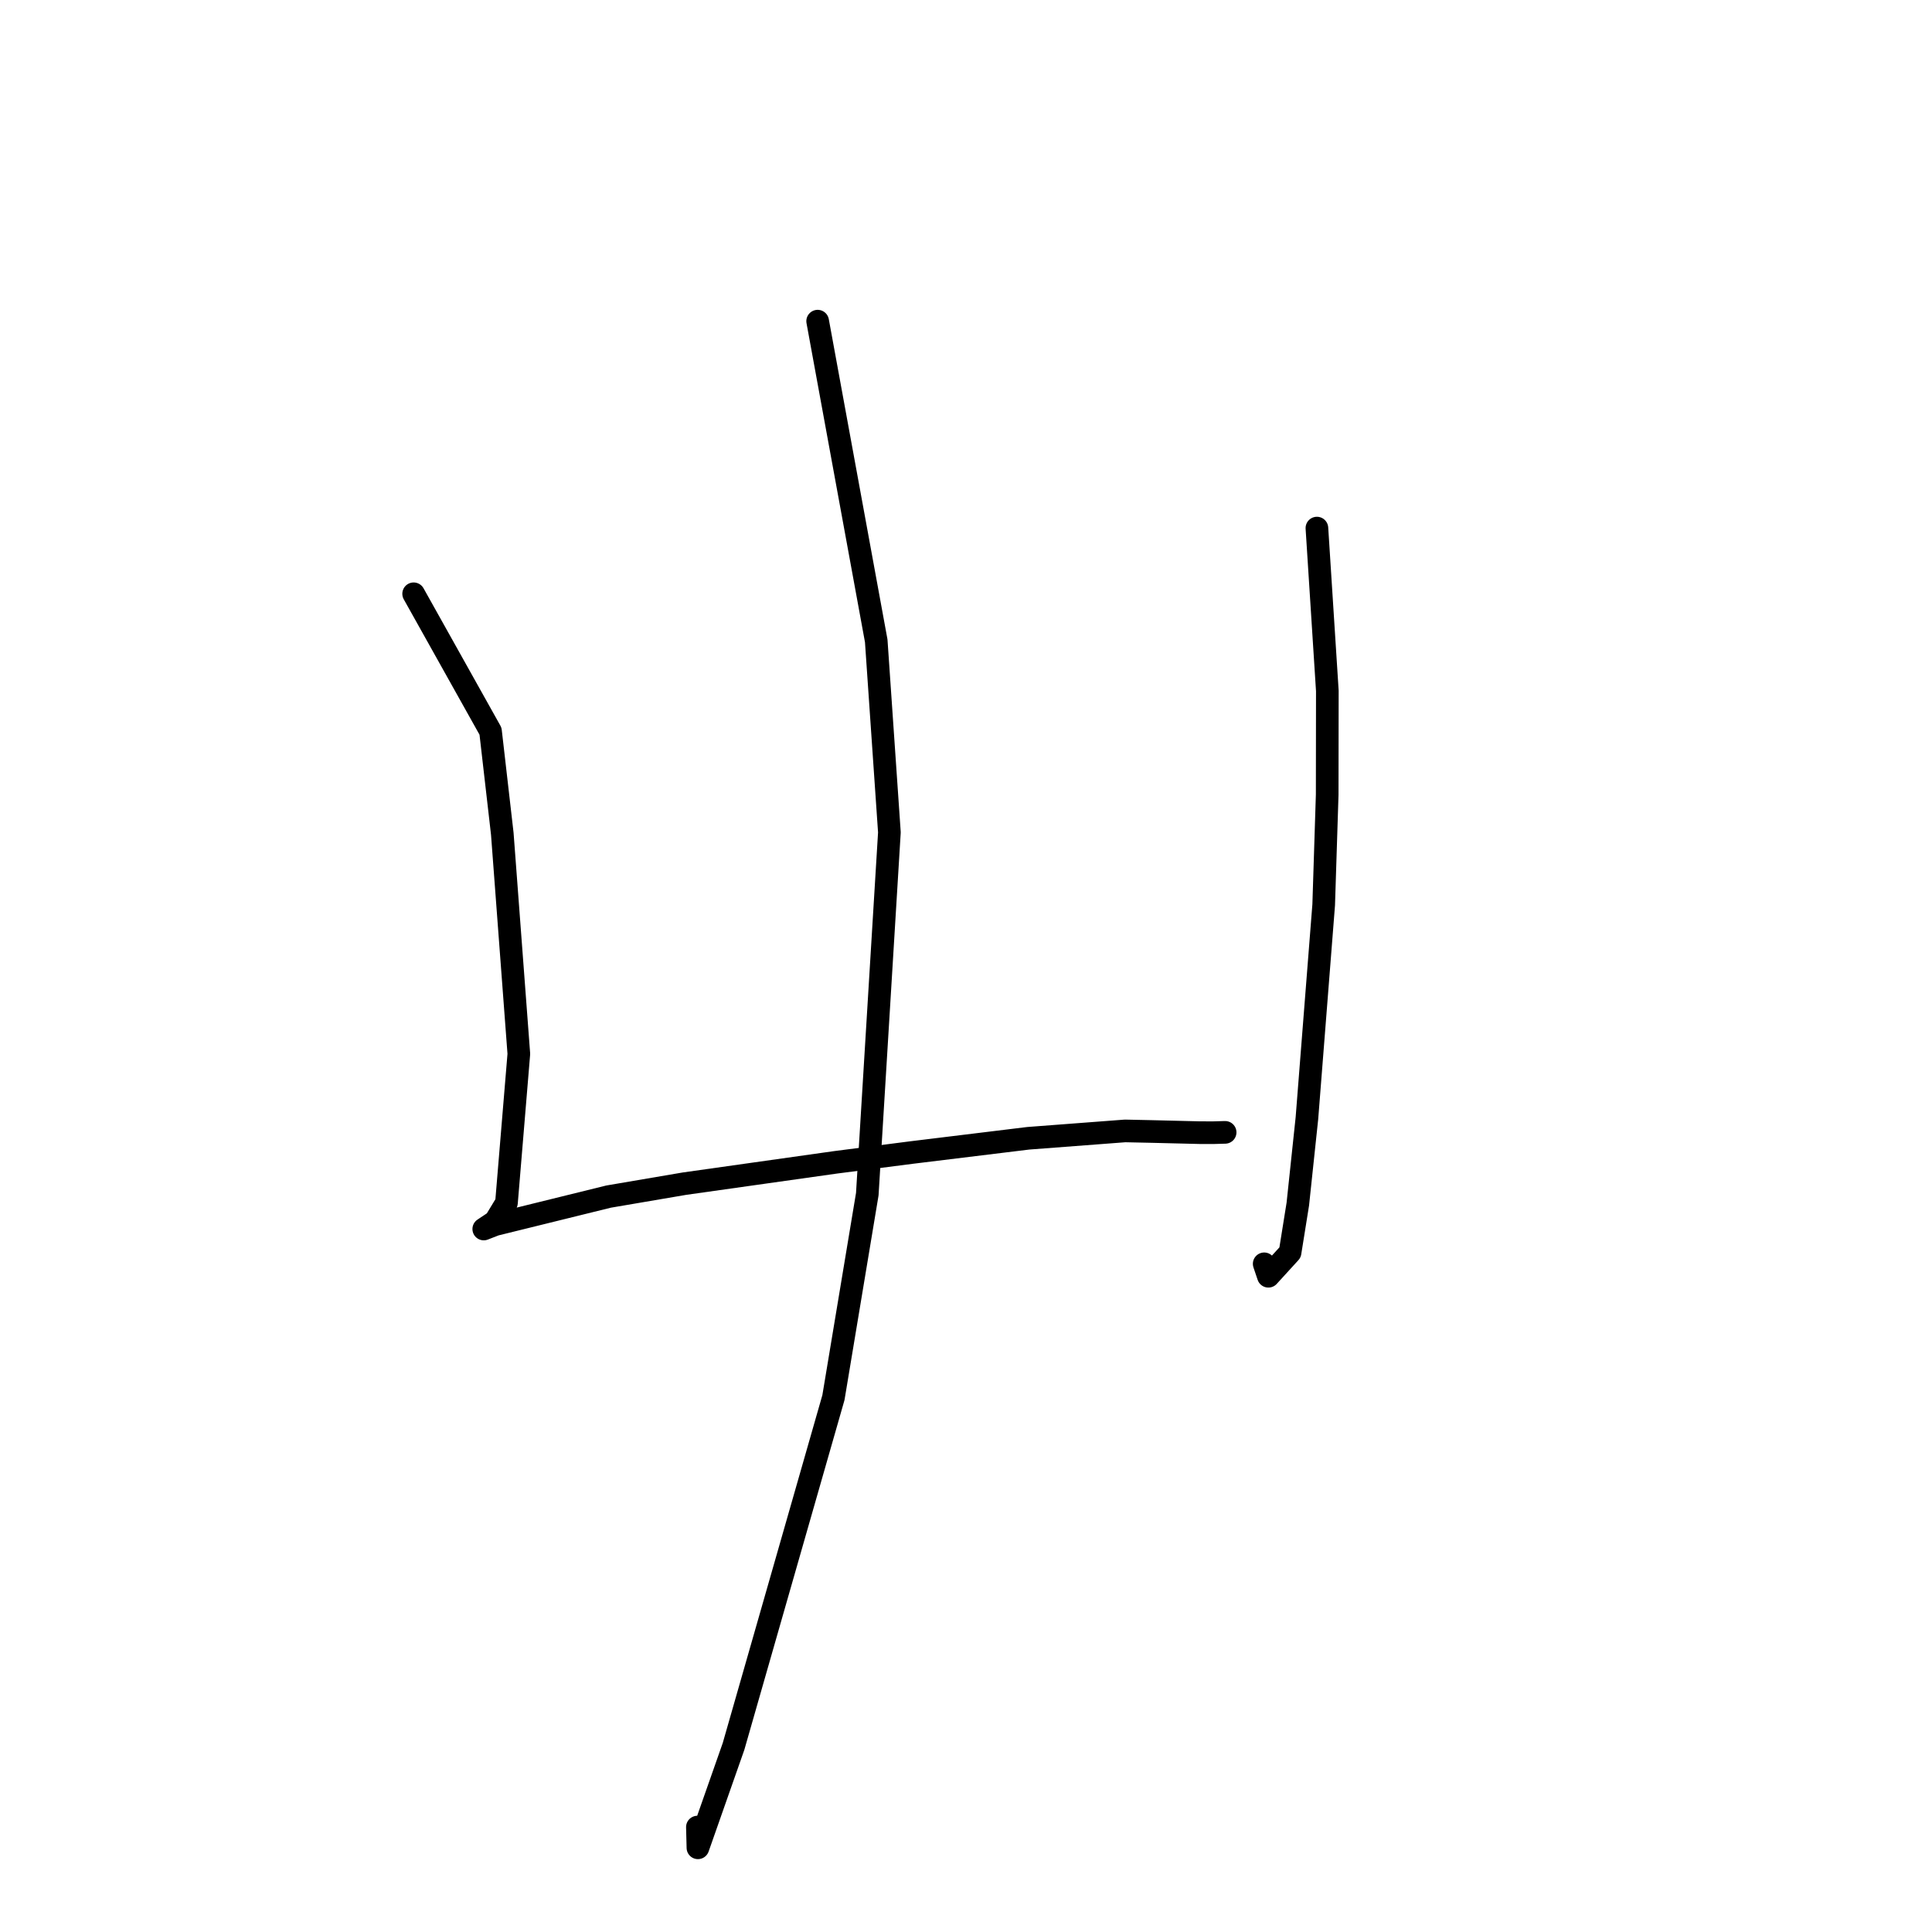 <?xml version="1.0" standalone="no"?>
    <svg width="256" height="256" xmlns="http://www.w3.org/2000/svg" version="1.1">
    <polyline stroke="black" stroke-width="3" stroke-linecap="round" fill="transparent" stroke-linejoin="round" points="54.81 78.679 64.995 96.886 66.556 110.473 68.749 139.646 67.11 159.377 65.619 161.839 64.13 162.831 64.11 162.844 64.103 162.848 64.101 162.85 65.616 162.261 80.637 158.556 90.698 156.841 110.737 154.012 120.758 152.721 136.241 150.829 149.079 149.853 152.63 149.929 158.951 150.083 160.744 150.089 162.242 150.045 162.336 150.043 " />
        <polyline stroke="black" stroke-width="3" stroke-linecap="round" fill="transparent" stroke-linejoin="round" points="174.497 69.974 175.879 91.548 175.86 105.3 175.396 119.894 173.173 148.179 171.968 159.545 170.939 165.963 168.067 169.11 167.512 167.462 " />
        <polyline stroke="black" stroke-width="3" stroke-linecap="round" fill="transparent" stroke-linejoin="round" points="108.343 42.555 116.105 84.91 117.85 110.297 114.921 158.23 110.434 185.188 97.198 231.407 92.479 244.844 92.409 242.098 " />
        </svg>